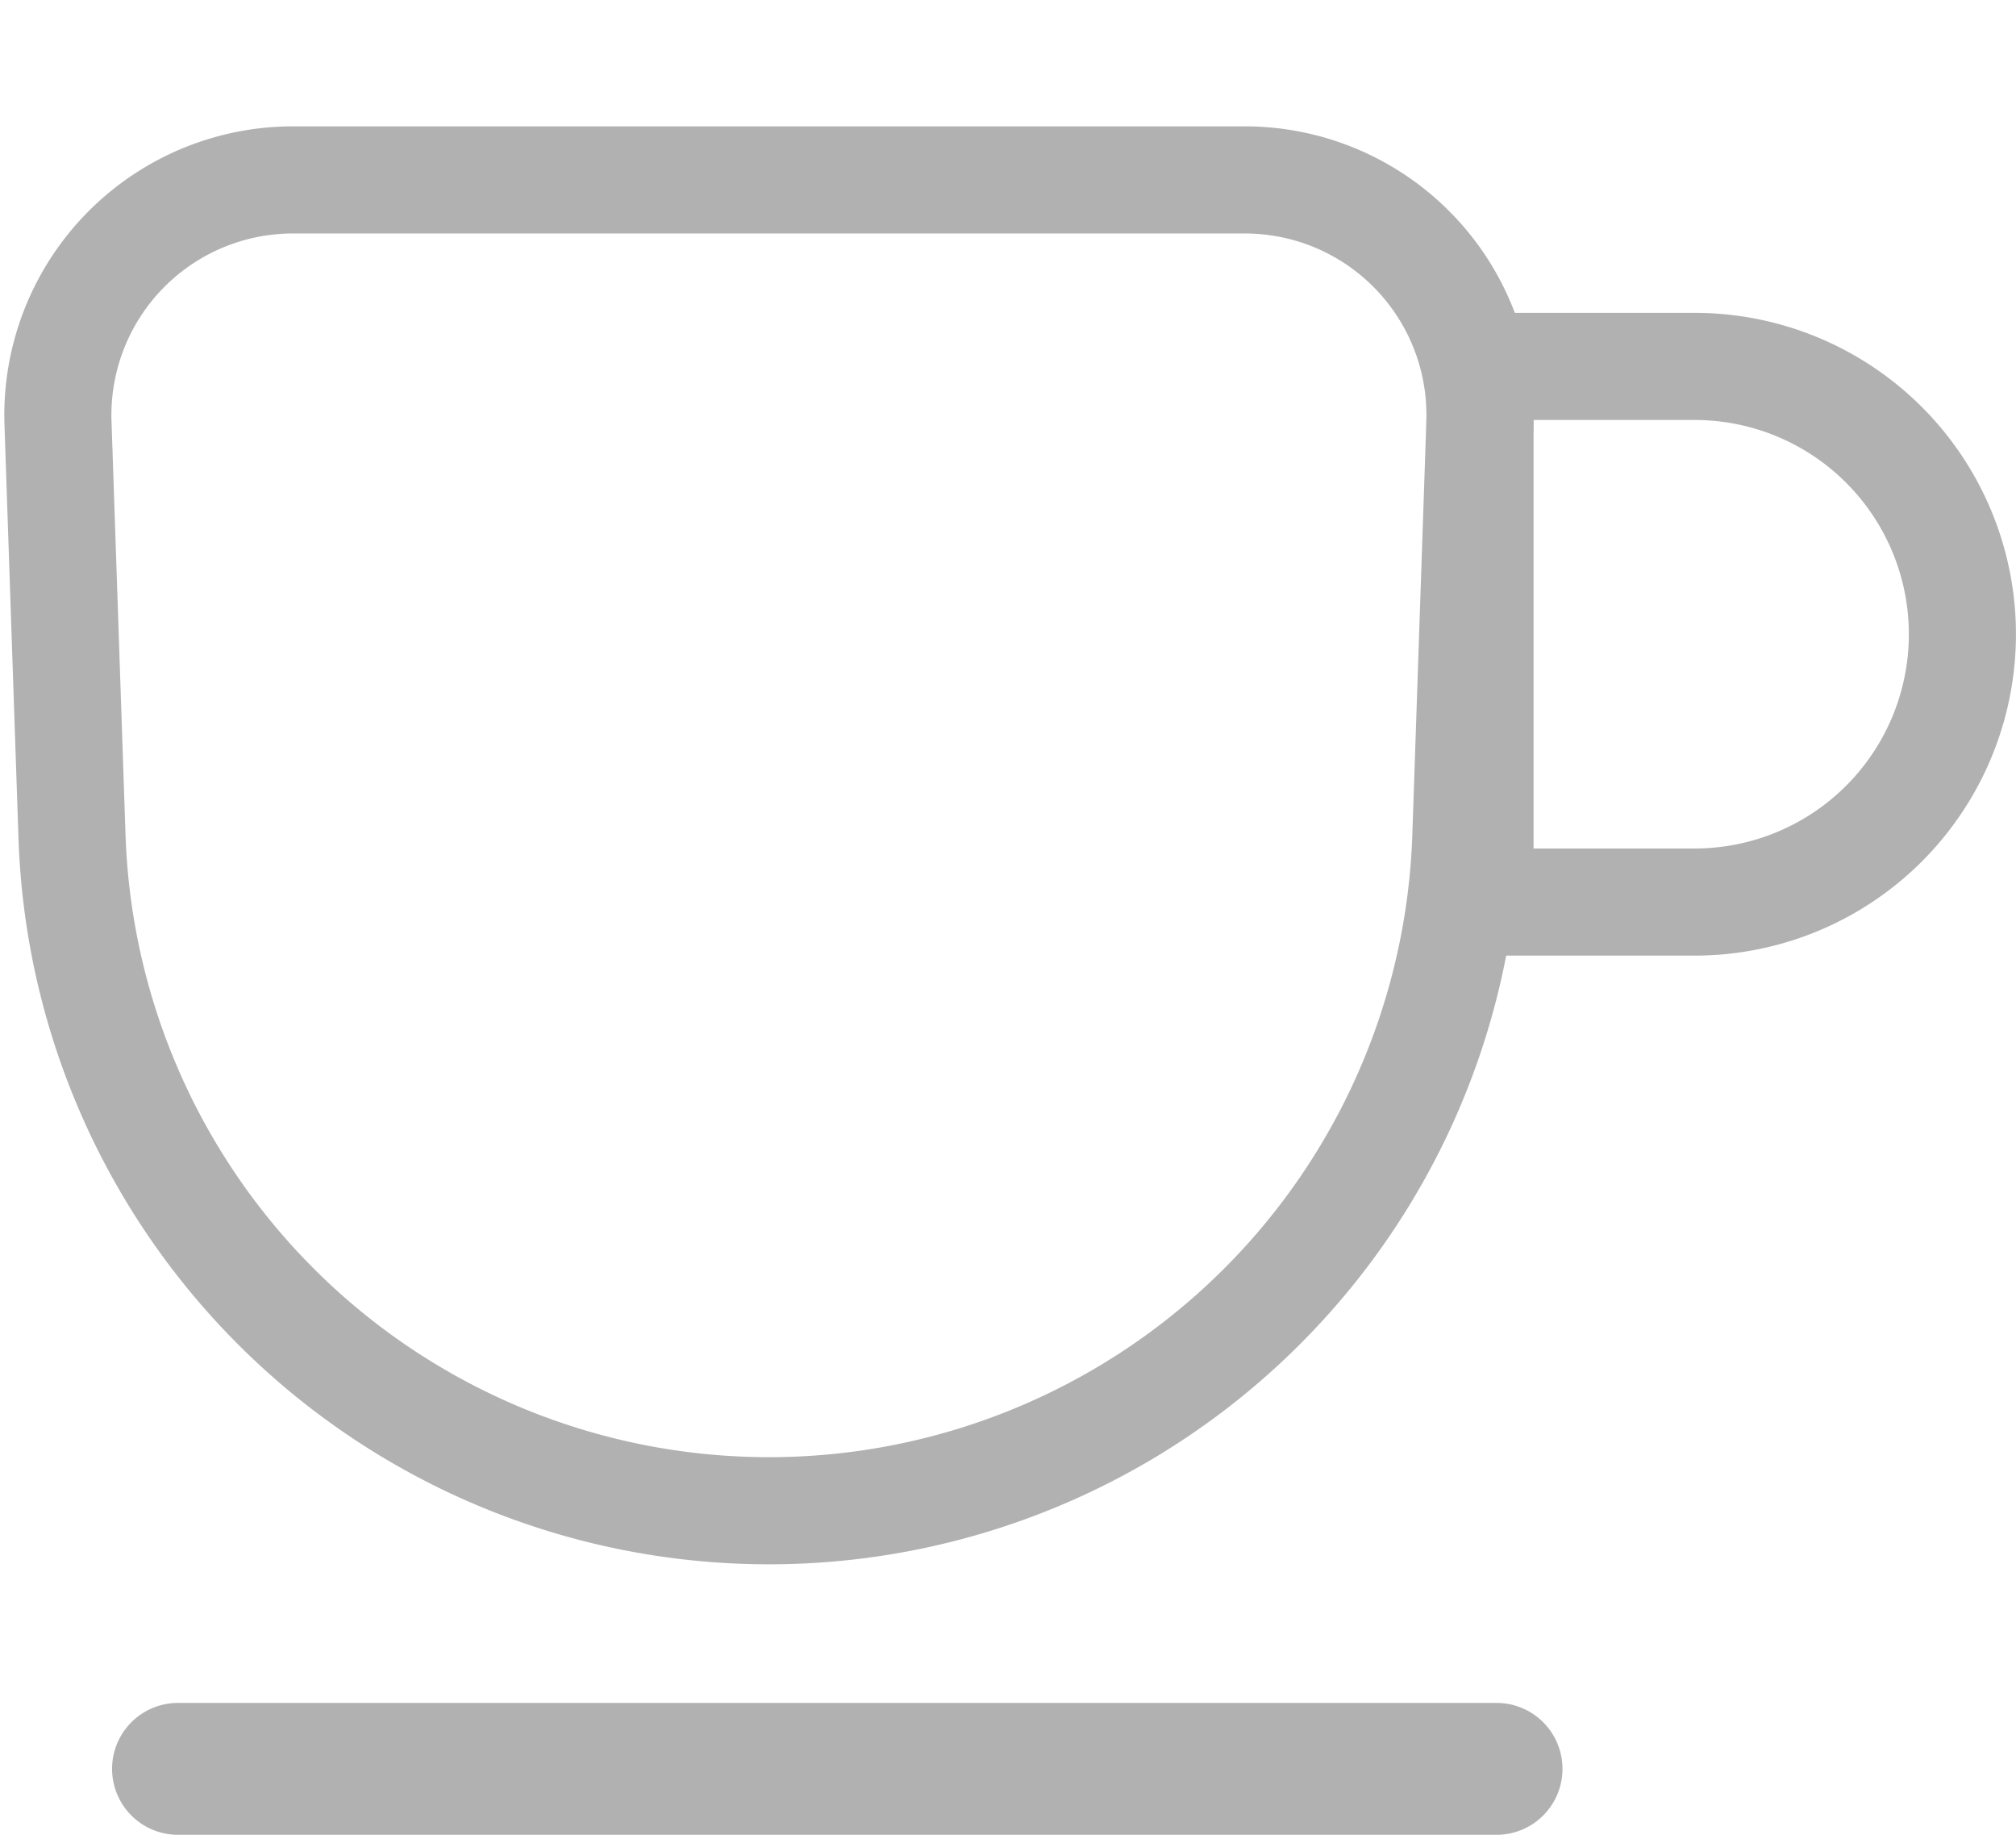 <svg xmlns="http://www.w3.org/2000/svg" width="37.647" height="34.255" viewBox="0 0 37.647 34.255">
  <g id="Сгруппировать_102" data-name="Сгруппировать 102" transform="translate(-769.076 -2200.069)">
    <g id="Сгруппировать_101" data-name="Сгруппировать 101">
      <g id="Сгруппировать_99" data-name="Сгруппировать 99">
        <path id="Контур_100" data-name="Контур 100" d="M772.4,2234.324h24.623a1.231,1.231,0,1,0,0-2.462H772.4a1.231,1.231,0,1,0,0,2.462Z" fill="#b2b1b1" fill-rule="evenodd"/>
      </g>
      <g id="Сгруппировать_100" data-name="Сгруппировать 100">
        <path id="Контур_101" data-name="Контур 101" d="M783.435,2228.274h0a13.022,13.022,0,0,1-13.014-12.579l-.262-7.727a4.391,4.391,0,0,1,4.389-4.54h17.775a4.391,4.391,0,0,1,4.388,4.54l-.262,7.727A13.021,13.021,0,0,1,783.435,2228.274Z" fill="none" stroke="#b2b1b1" stroke-miterlimit="10" stroke-width="2"/>
        <path id="Прямоугольник_59" data-name="Прямоугольник 59" d="M0,0H4.008a5,5,0,0,1,5,5V5a5,5,0,0,1-5,5H0a0,0,0,0,1,0,0V0A0,0,0,0,1,0,0Z" transform="translate(796.714 2206.91)" fill="none" stroke="#b2b1b1" stroke-miterlimit="10" stroke-width="2"/>
      </g>
    </g>
    <rect id="Прямоугольник_60" data-name="Прямоугольник 60" width="34.255" height="34.255" transform="translate(769.076 2200.069)" fill="none"/>
  </g>
</svg>
